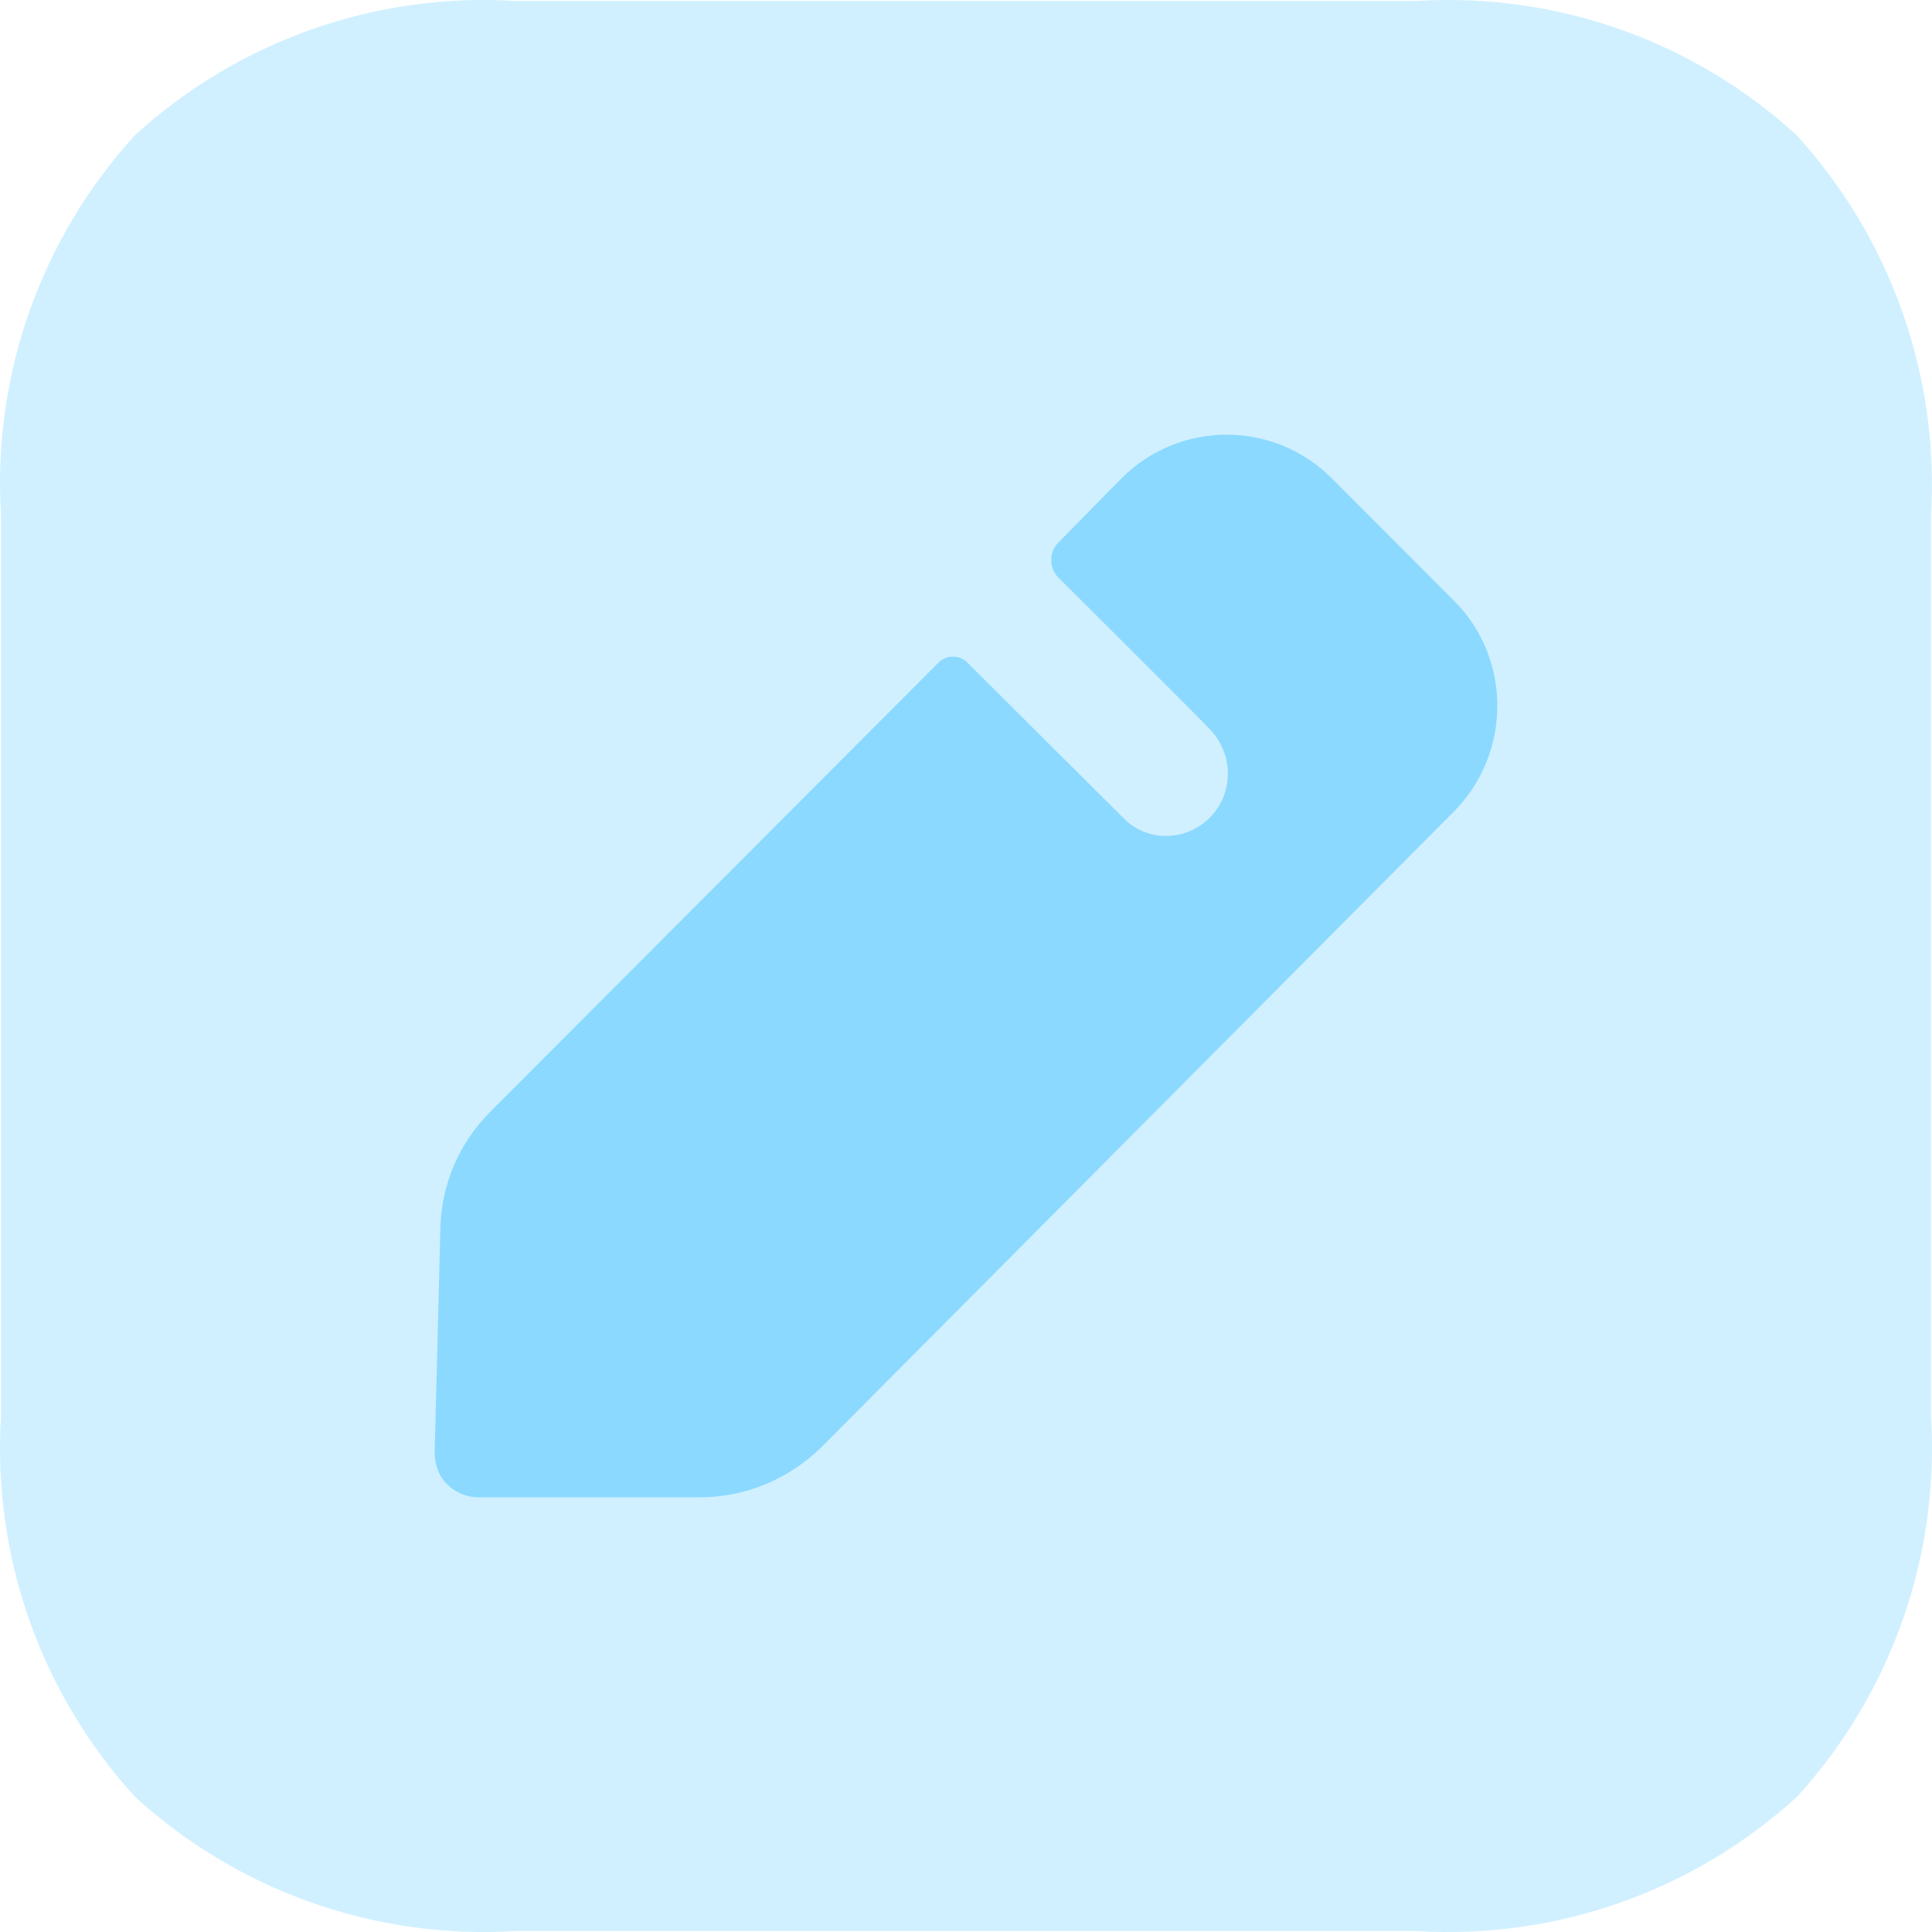 <svg width="30" height="30" viewBox="0 0 30 30" fill="none" xmlns="http://www.w3.org/2000/svg">
    <path opacity="0.4" d="M21.997 29.985H8.002C5.833 30.119 3.702 29.367 2.098 27.902C0.633 26.297 -0.119 24.166 0.015 21.998V8.002C-0.119 5.834 0.631 3.703 2.097 2.098C3.702 0.633 5.833 -0.119 8.002 0.015H21.997C24.163 -0.119 26.293 0.631 27.896 2.097C29.36 3.703 30.114 5.832 29.985 8.002V21.998C30.118 24.166 29.367 26.297 27.902 27.902C26.297 29.367 24.166 30.119 21.997 29.985Z" fill="#8BD9FF"/>
    <path d="M22.582 12.596L12.753 22.474C12.242 22.972 11.57 23.25 10.869 23.25H7.436C7.247 23.25 7.071 23.177 6.94 23.045C6.808 22.913 6.75 22.738 6.75 22.547L6.838 19.079C6.852 18.391 7.13 17.747 7.612 17.265L14.578 10.284C14.695 10.167 14.9 10.167 15.016 10.284L17.46 12.718C17.62 12.877 17.854 12.981 18.102 12.981C18.643 12.981 19.066 12.542 19.066 12.015C19.066 11.752 18.964 11.518 18.803 11.342C18.76 11.284 16.433 8.967 16.433 8.967C16.287 8.821 16.287 8.572 16.433 8.426L17.412 7.43C18.317 6.523 19.778 6.523 20.683 7.43L22.582 9.333C23.473 10.226 23.473 11.689 22.582 12.596Z" fill="#8BD9FF"/>
</svg>
